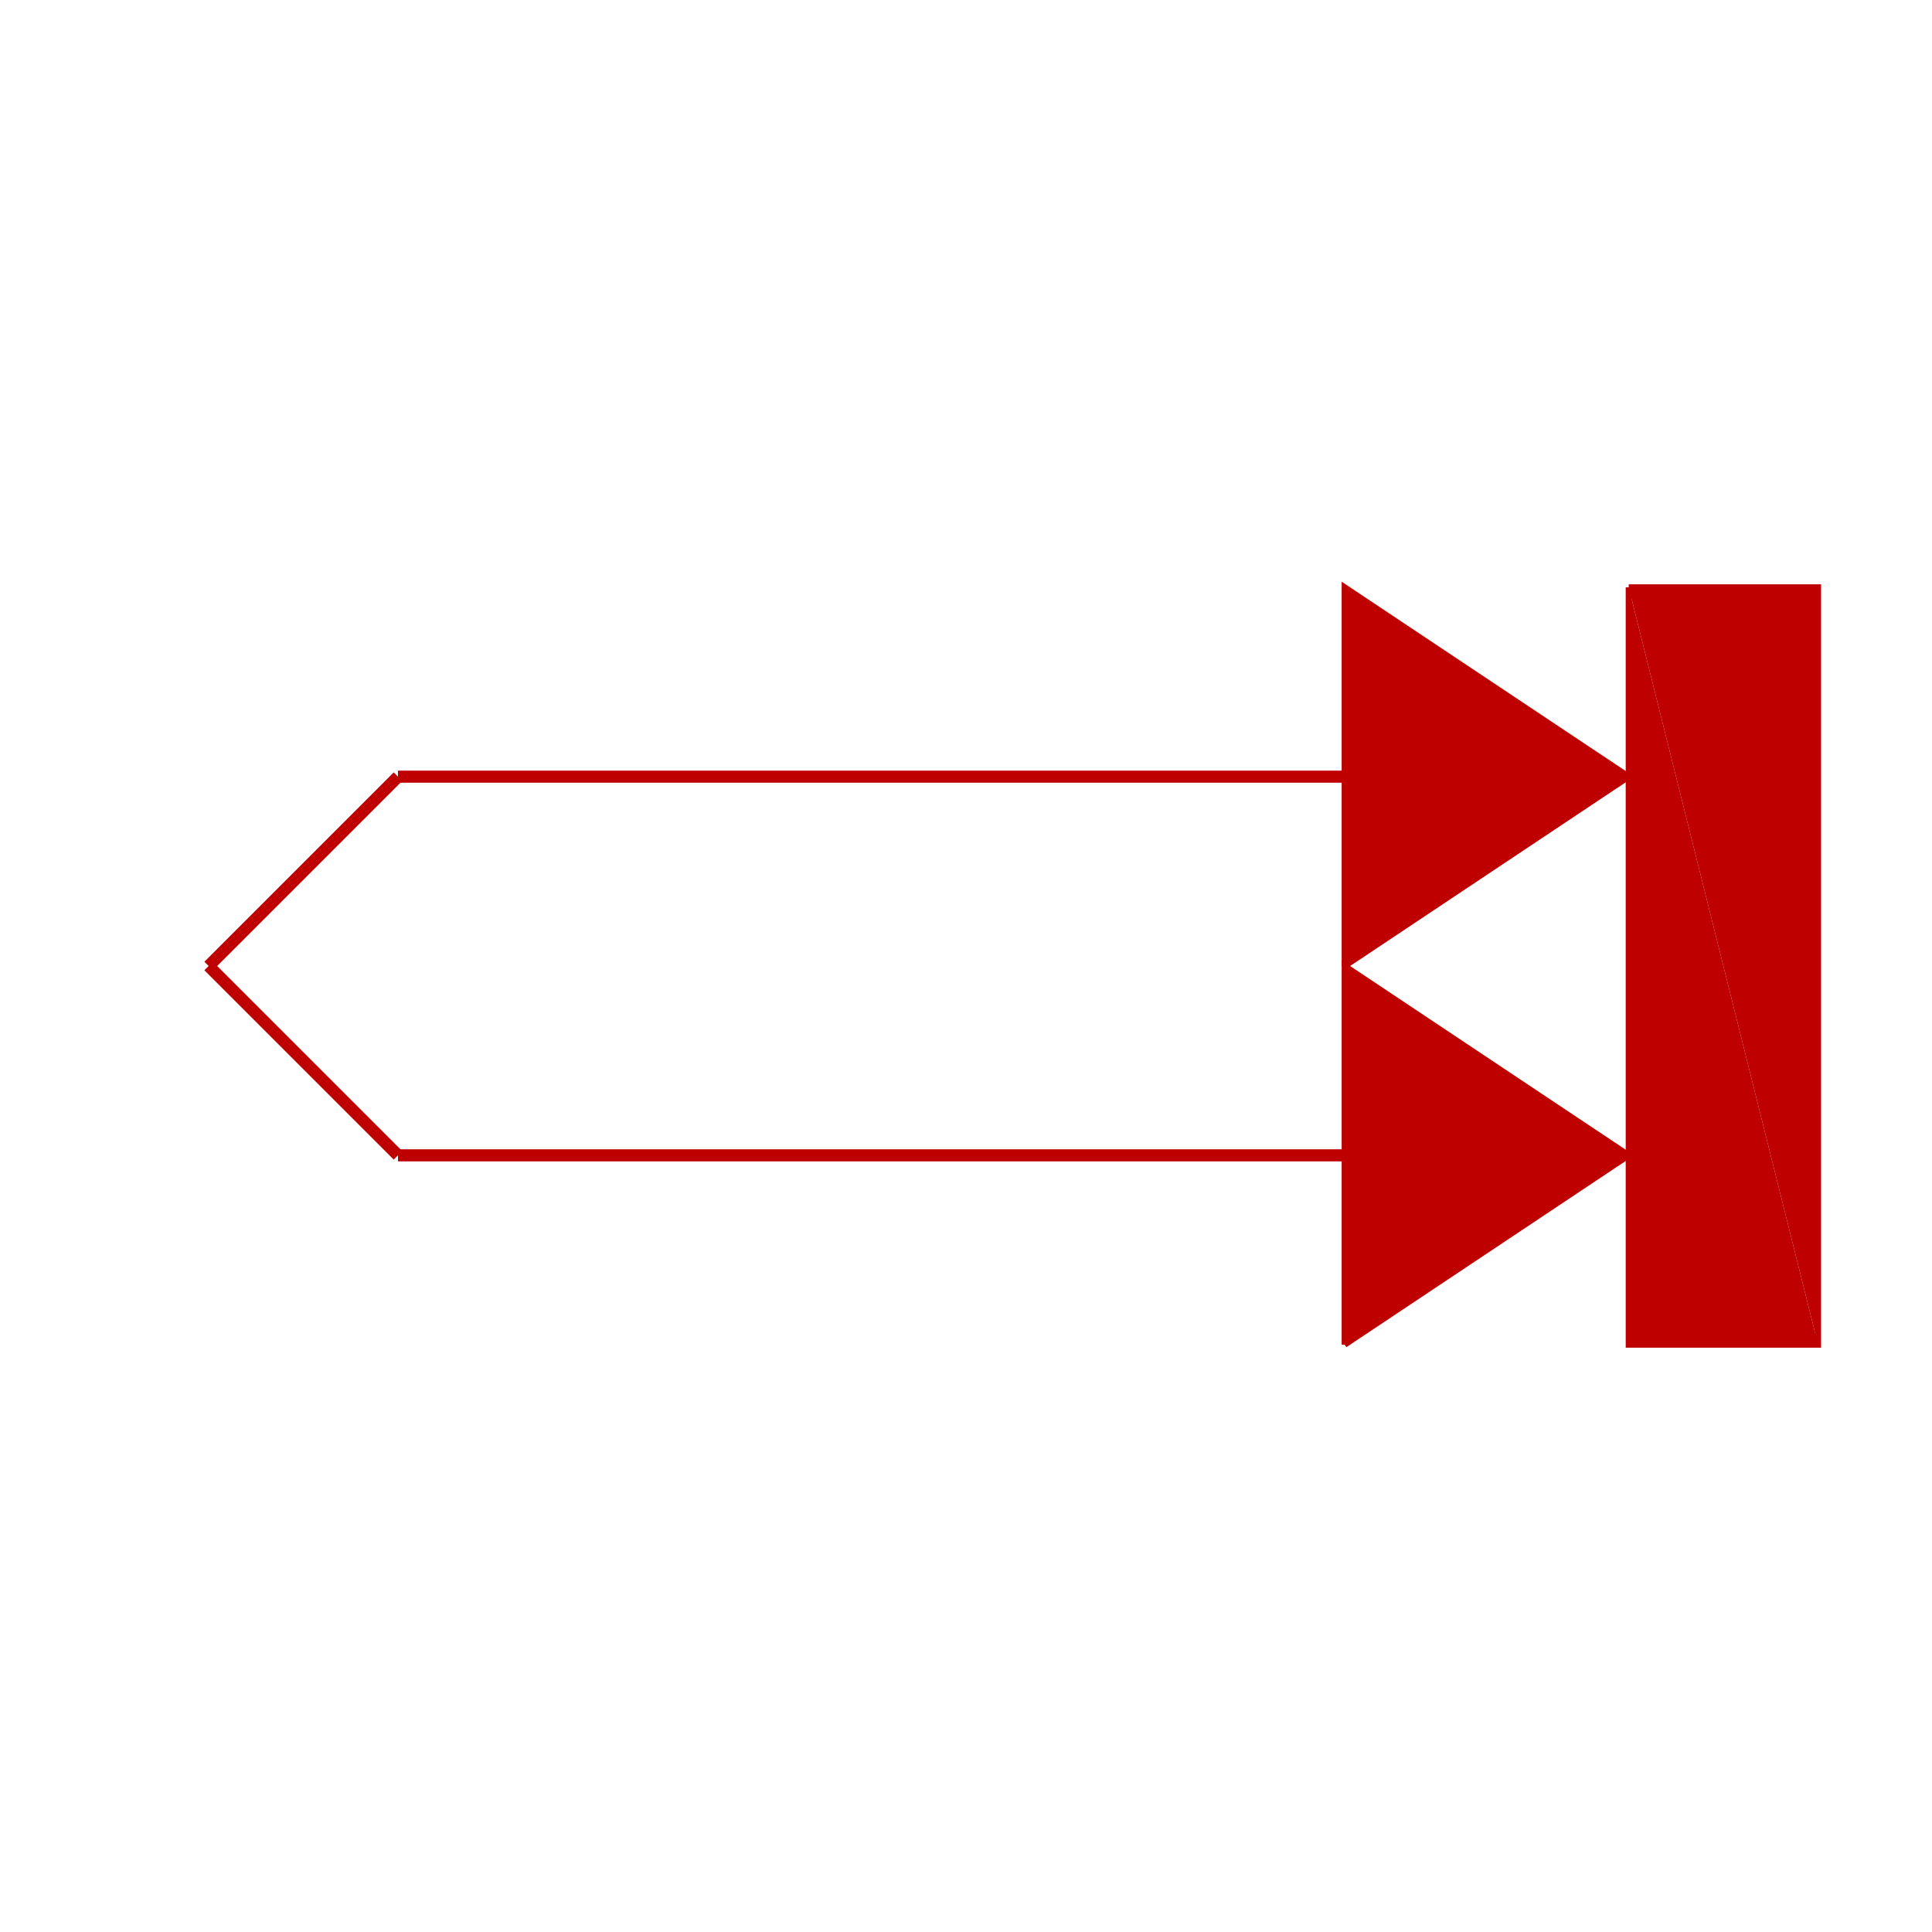 <?xml version="1.0" encoding="utf-8"?>
<!-- Generator: Adobe Illustrator 14.0.0, SVG Export Plug-In . SVG Version: 6.00 Build 43363)  -->
<!DOCTYPE svg PUBLIC "-//W3C//DTD SVG 1.1//EN" "http://www.w3.org/Graphics/SVG/1.1/DTD/svg11.dtd">
<svg version="1.1" id="Calque_1" xmlns="http://www.w3.org/2000/svg" xmlns:xlink="http://www.w3.org/1999/xlink" x="0px" y="0px"
	 width="40px" height="40px" viewBox="0 0 40 40" enable-background="new 0 0 40 40" xml:space="preserve">
<title>Graphic window number 0</title>
<desc>Creator: GL2PS 1.3.2, (C) 1999-2006 Christophe Geuzaine (geuz@geuz.org)
For: Scilab
CreationDate: Fri Sep 16 15:16:24 2011</desc>
<g>
	<line fill="none" stroke="#BF0000" stroke-width="0.25" x1="8.24" y1="23.92" x2="27.84" y2="23.92"/>
	<line fill="none" stroke="#BF0000" stroke-width="0.25" x1="8.24" y1="16.08" x2="27.84" y2="16.08"/>
	<line fill="none" stroke="#BF0000" stroke-width="0.25" x1="4.32" y1="20" x2="8.24" y2="23.92"/>
	<line fill="none" stroke="#BF0000" stroke-width="0.25" x1="4.32" y1="20" x2="8.24" y2="16.08"/>
	<polygon fill="#BF0000" points="27.84,12.16 33.721,16.08 27.84,20 	"/>
	<polyline fill="none" stroke="#BF0000" stroke-width="0.125" points="27.84,20 27.84,12.16 33.721,16.08 27.84,20 	"/>
	<polygon fill="#BF0000" points="27.84,20 33.721,23.92 27.84,27.84 	"/>
	<polyline fill="none" stroke="#BF0000" stroke-width="0.125" points="27.84,27.84 27.84,20 33.721,23.92 27.84,27.84 	"/>
	<polygon fill="#BF0000" points="33.721,12.16 33.721,27.84 37.641,27.84 	"/>
	<polygon fill="#BF0000" points="33.721,12.16 37.641,27.84 37.641,12.16 	"/>
	<polyline fill="none" stroke="#BF0000" stroke-width="0.125" points="33.721,12.16 33.721,27.84 37.641,27.84 37.641,12.16 
		33.721,12.16 	"/>
</g>
</svg>
